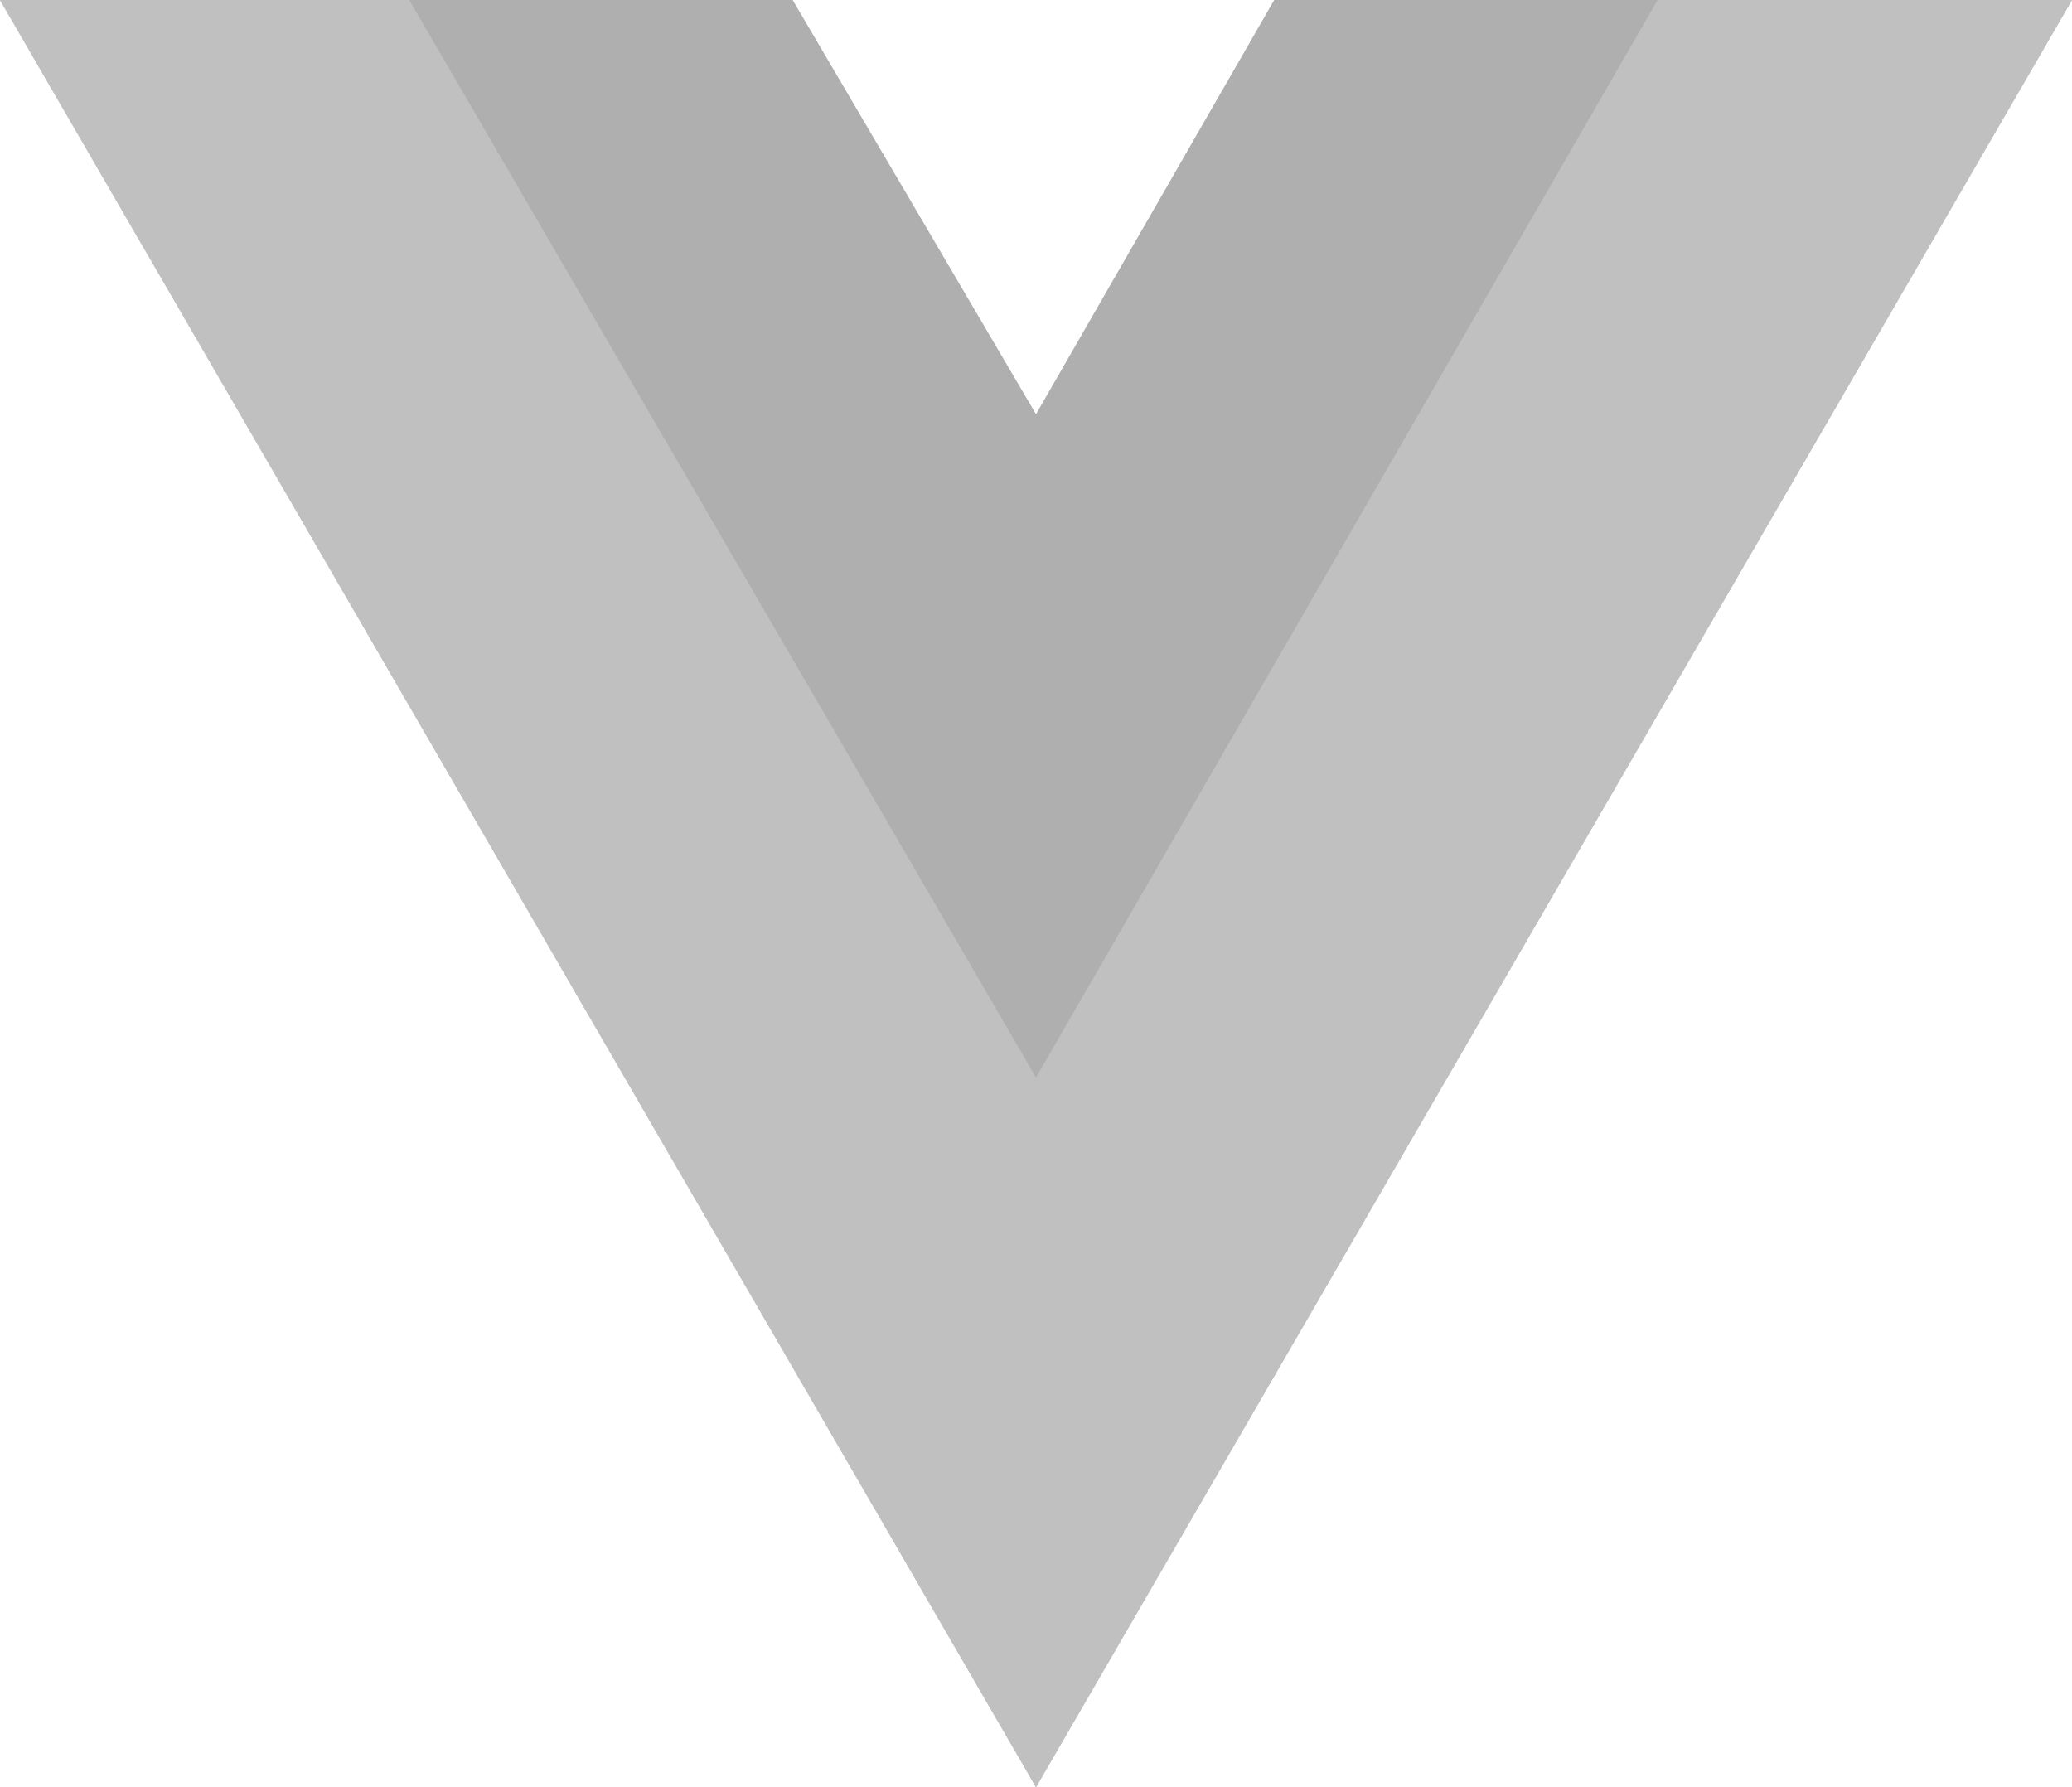 <svg id="vuejs-seeklogo.com" xmlns="http://www.w3.org/2000/svg" width="105" height="90.563" viewBox="0 0 105 90.563">
  <path id="Path_2377" data-name="Path 2377" d="M84,0h21L52.5,90.562,0,0H40.162L52.5,21,64.575,0Z" fill="silver"/>
  <path id="Path_2378" data-name="Path 2378" d="M0,0,52.5,90.562,105,0H84L52.5,54.337,20.737,0Z" fill="silver"/>
  <path id="Path_2379" data-name="Path 2379" d="M50.56,0,82.322,54.6,113.823,0H94.4L82.322,21,69.985,0Z" transform="translate(-29.822)" fill="#afafaf"/>
</svg>

